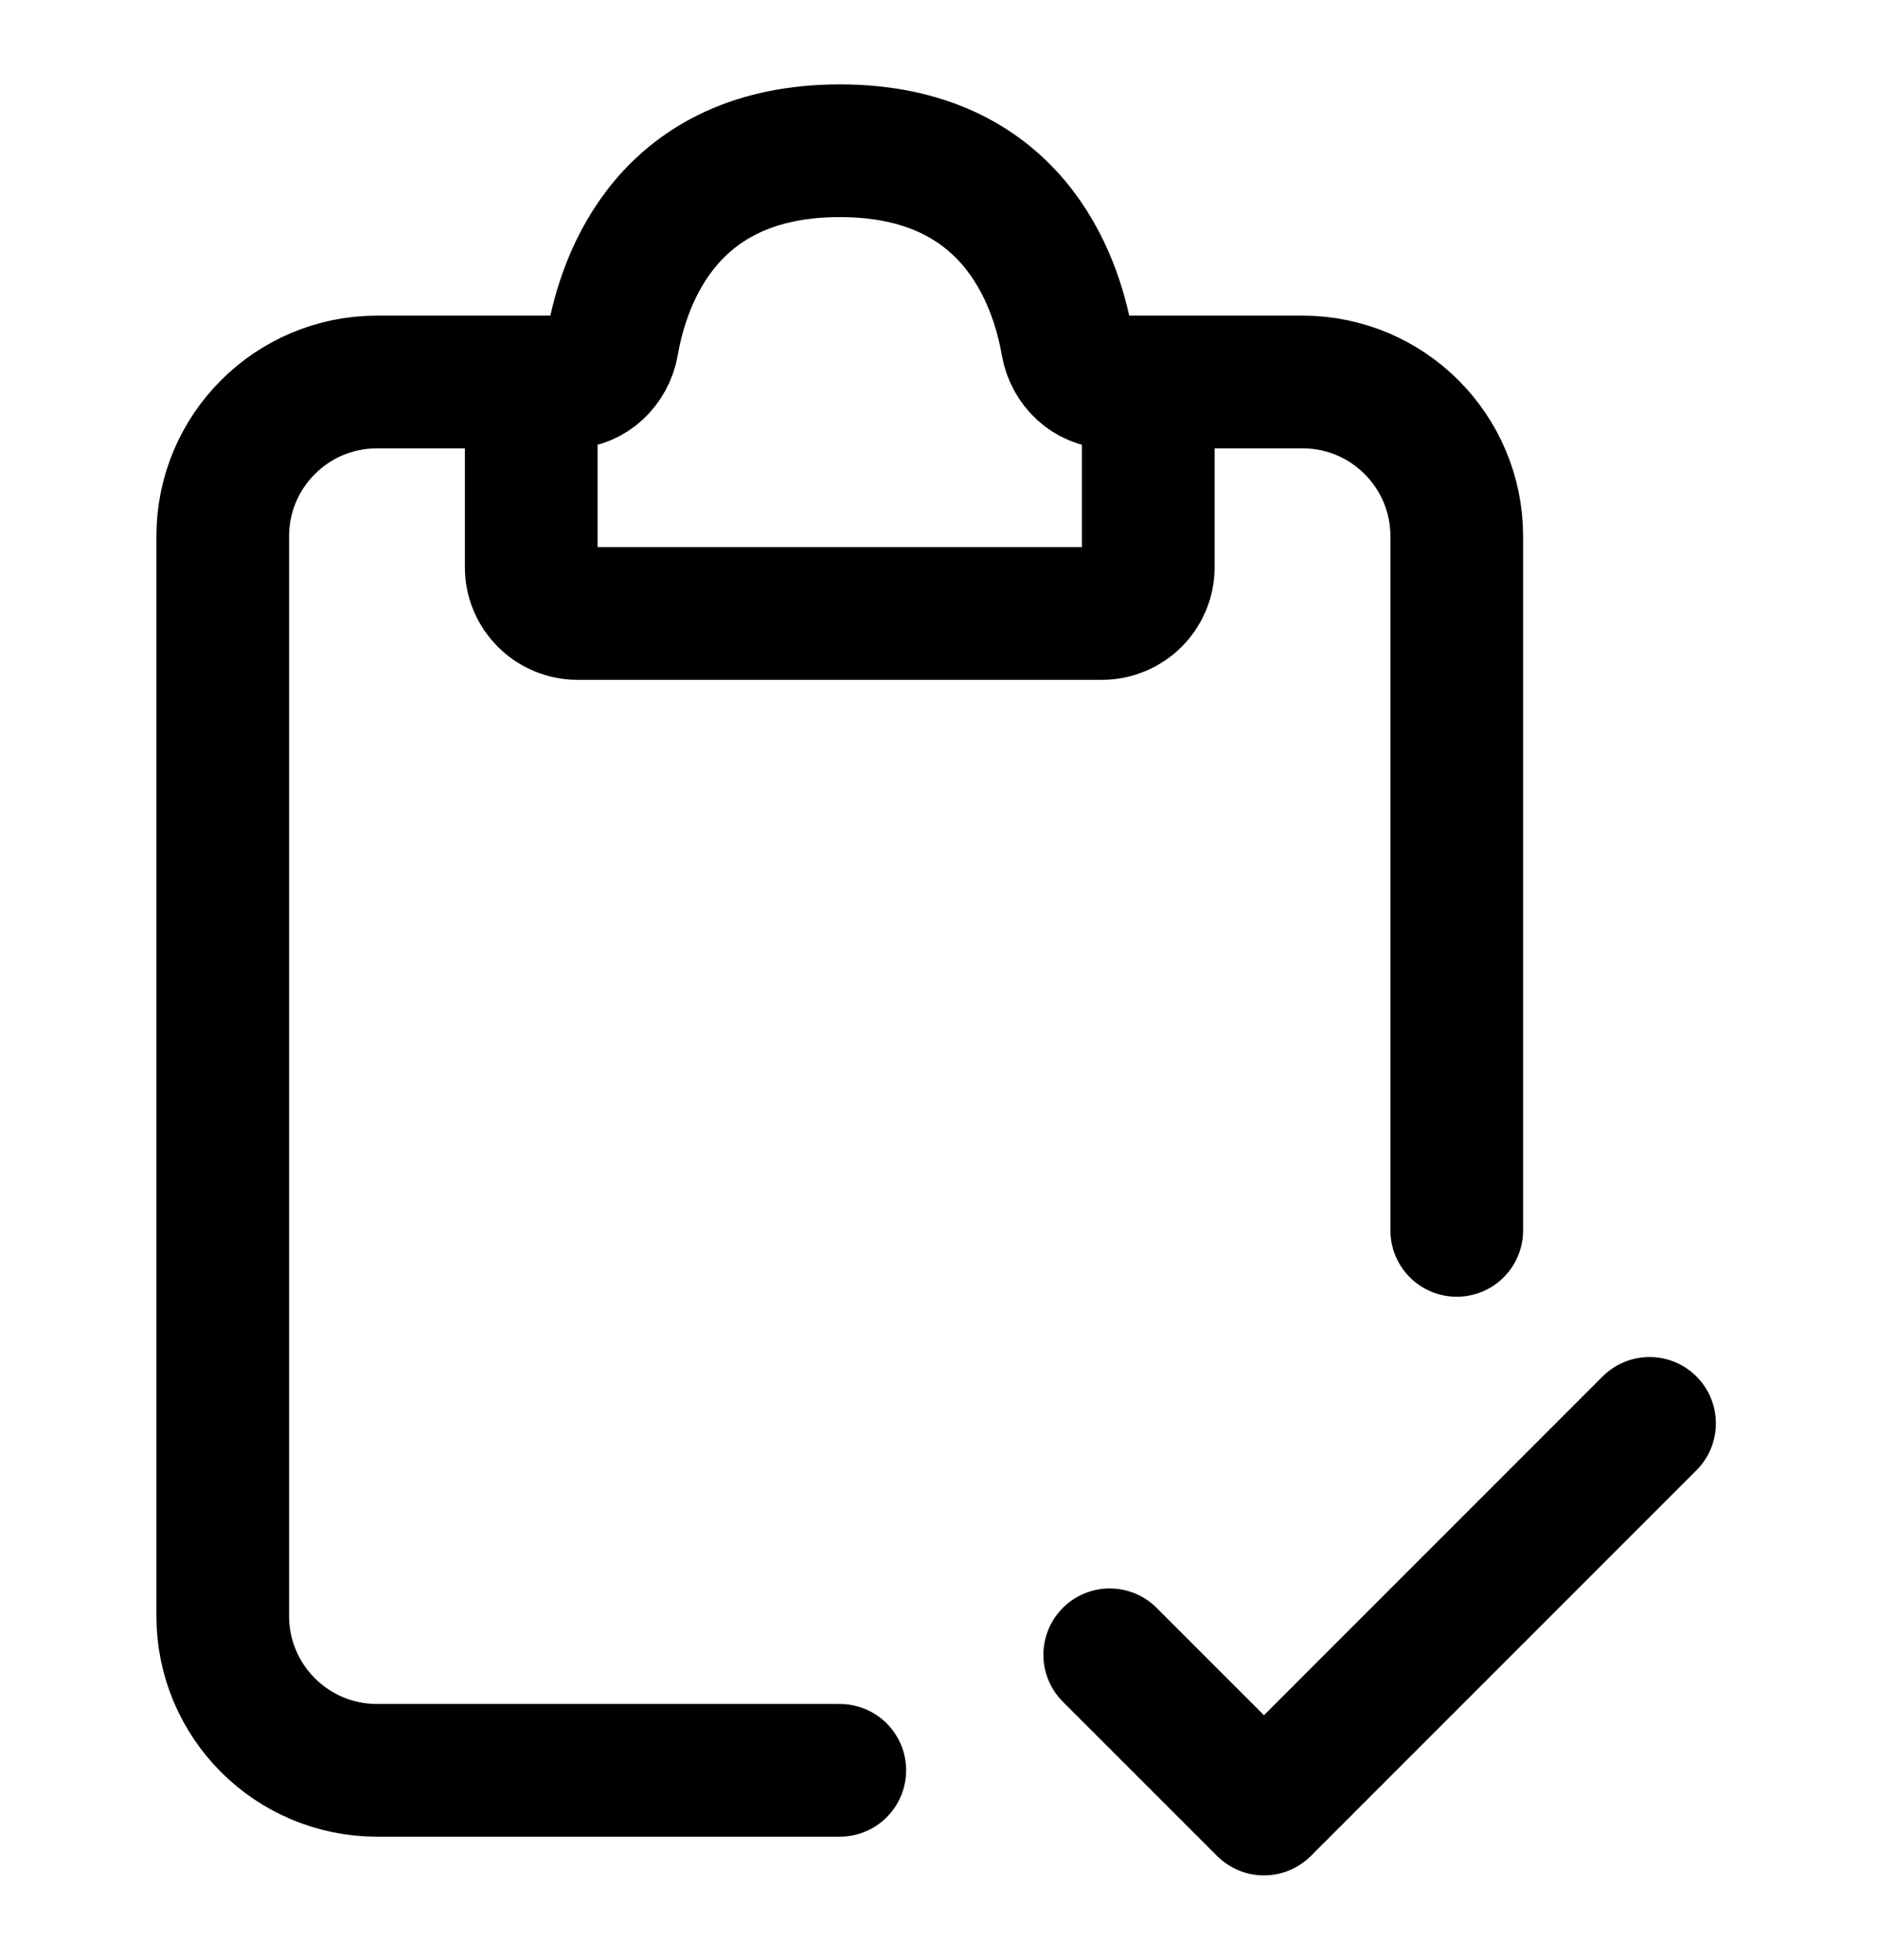 <svg width="23" height="24" viewBox="0 0 23 24" fill="none" xmlns="http://www.w3.org/2000/svg">
<path d="M6.979 4.678H4.617C3.574 4.678 2.728 5.524 2.728 6.567V19.791C2.728 20.834 3.574 21.68 4.617 21.68H10.285" stroke="black" stroke-width="1.625" stroke-linecap="round"/>
<path d="M13.591 4.678H15.952C16.995 4.678 17.841 5.524 17.841 6.567V15.068" stroke="black" stroke-width="1.625" stroke-linecap="round"/>
<path d="M6.506 6.947V5.152C6.506 4.891 6.718 4.68 6.979 4.68C7.24 4.68 7.455 4.468 7.5 4.211C7.64 3.406 8.182 1.846 10.285 1.846C12.387 1.846 12.93 3.406 13.07 4.211C13.114 4.468 13.33 4.68 13.591 4.68C13.851 4.68 14.063 4.891 14.063 5.152V6.947C14.063 7.26 13.809 7.513 13.496 7.513H7.073C6.76 7.513 6.506 7.26 6.506 6.947Z" stroke="black" stroke-width="1.625" stroke-linecap="round"/>
<path d="M13.591 20.265L15.48 22.154L20.202 17.431" stroke="black" stroke-width="1.625" stroke-linecap="round" stroke-linejoin="round"/>
</svg>

